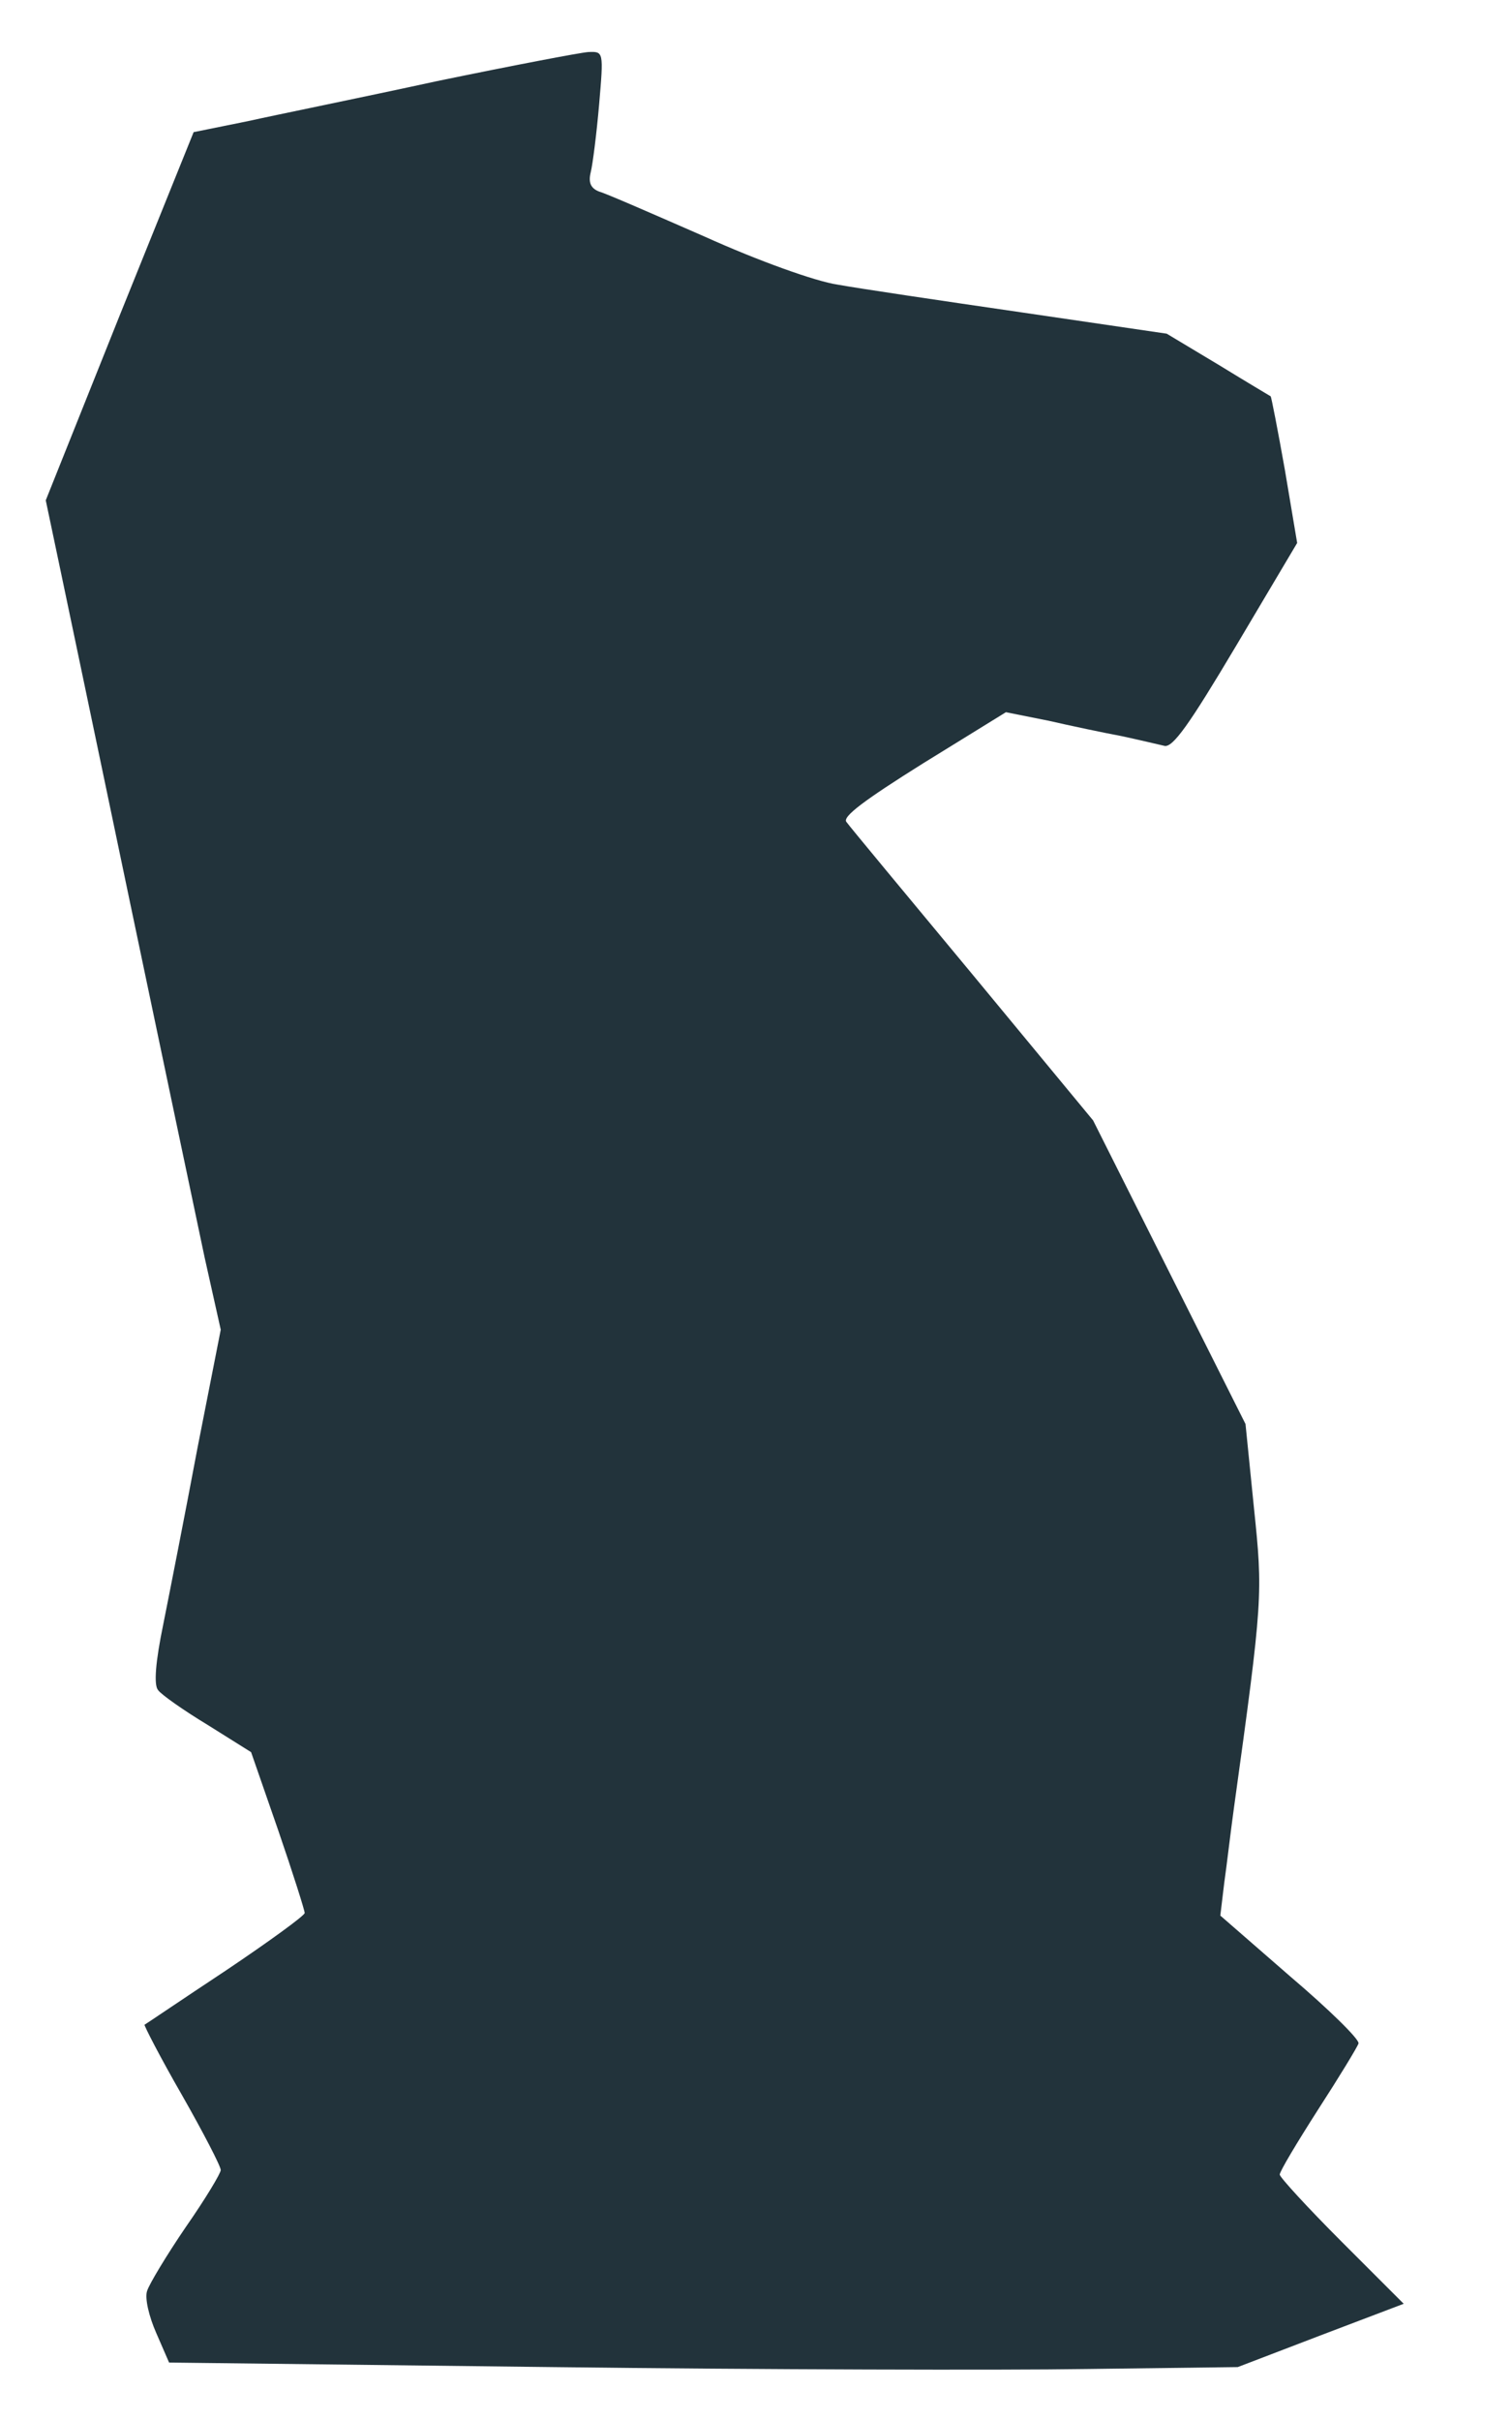 <?xml version="1.0" encoding="UTF-8" standalone="no"?>
<svg
   xmlns:dc="http://purl.org/dc/elements/1.1/"
   xmlns:cc="http://creativecommons.org/ns#"
   xmlns:rdf="http://www.w3.org/1999/02/22-rdf-syntax-ns#"
   xmlns:svg="http://www.w3.org/2000/svg"
   xmlns="http://www.w3.org/2000/svg"
   xmlns:sodipodi="http://sodipodi.sourceforge.net/DTD/sodipodi-0.dtd"
   xmlns:inkscape="http://www.inkscape.org/namespaces/inkscape"
   version="1.0"
   width="400pt"
   height="640pt"
   viewBox="0 0 400 640"
   preserveAspectRatio="xMidYMid meet"
   id="svg206"
   sodipodi:docname="knight.svg"
   inkscape:version="1.0.1 (c497b03c, 2020-09-10)">
  <defs
     id="defs210" />
  <sodipodi:namedview
     pagecolor="#ffffff"
     bordercolor="#666666"
     borderopacity="1"
     objecttolerance="10"
     gridtolerance="10"
     guidetolerance="10"
     inkscape:pageopacity="0"
     inkscape:pageshadow="2"
     inkscape:window-width="2109"
     inkscape:window-height="1086"
     id="namedview208"
     showgrid="false"
     inkscape:zoom="0.57403075"
     inkscape:cx="-266.01455"
     inkscape:cy="287.95565"
     inkscape:window-x="662"
     inkscape:window-y="341"
     inkscape:window-maximized="0"
     inkscape:current-layer="g204"
     inkscape:document-rotation="0" />
  <g
     transform="translate(0,640) scale(0.1,-0.1)"
     fill="#FF4433"
     id="g204">
    <path
       d="M 1156.249,6185.48 C 959.799,6142.774 732.601,6096.651 655.729,6079.568 L 512.236,6050.528 315.786,5563.674 121.044,5076.821 155.21,4914.536 C 174,4825.707 259.413,4417.433 344.826,4009.159 430.239,3600.886 519.069,3180.654 541.276,3074.742 l 42.706,-191.325 -61.497,-312.611 c -32.457,-172.534 -73.455,-380.942 -90.538,-466.354 -20.499,-99.079 -25.624,-160.576 -13.666,-174.242 8.541,-11.958 66.622,-52.956 131.536,-92.246 l 114.453,-71.747 71.747,-206.699 c 39.29,-114.453 70.039,-211.824 70.039,-218.657 0,-6.833 -93.954,-75.163 -208.408,-152.035 -116.162,-76.872 -211.824,-141.785 -215.241,-143.494 -1.708,-1.708 40.998,-85.413 99.079,-186.2 56.373,-99.079 102.496,-187.908 102.496,-198.158 0,-8.541 -40.998,-76.872 -92.246,-150.327 -51.248,-75.163 -97.371,-152.035 -102.496,-169.118 -6.833,-18.791 5.125,-68.33 23.916,-111.037 l 34.165,-78.58 1011.289,-11.958 c 556.892,-6.833 1194.073,-8.541 1414.438,-5.125 l 401.441,5.125 218.657,83.705 220.365,83.705 -163.993,163.993 c -90.538,90.538 -163.993,170.826 -163.993,177.659 0,8.541 46.123,85.413 100.787,170.826 56.373,87.121 104.204,165.701 107.62,175.951 3.417,10.25 -78.58,90.538 -181.075,177.659 l -184.492,160.576 10.25,85.413 c 6.833,47.831 17.083,136.661 25.624,198.158 76.872,555.184 76.872,565.433 52.956,796.048 l -22.207,220.365 -201.575,401.441 -201.575,401.441 -317.736,384.358 c -175.951,211.824 -326.277,392.899 -334.819,404.857 -11.958,13.666 47.831,58.081 203.283,155.452 l 218.657,134.952 111.037,-22.207 c 59.789,-13.666 148.618,-32.457 194.741,-40.998 47.831,-10.25 97.371,-22.207 112.745,-25.624 22.207,-6.833 66.622,56.373 189.617,263.072 l 162.285,273.321 -32.457,193.033 c -18.791,105.912 -35.873,193.033 -37.582,194.741 0,0 -63.206,37.582 -138.369,83.705 l -136.661,81.996 -384.358,56.373 c -211.824,30.749 -430.481,63.206 -486.854,73.455 -58.081,8.541 -210.116,63.206 -350.193,126.411 -136.661,59.789 -261.364,114.453 -280.154,119.578 -22.207,8.541 -29.04,23.916 -22.207,51.248 5.125,20.499 15.374,100.787 22.207,179.367 11.958,140.077 11.958,140.077 -29.04,138.369 -22.207,-1.708 -201.575,-35.873 -399.733,-76.872 z"
       id="path198"
       fill="#22333B" />
  </g>
</svg>
